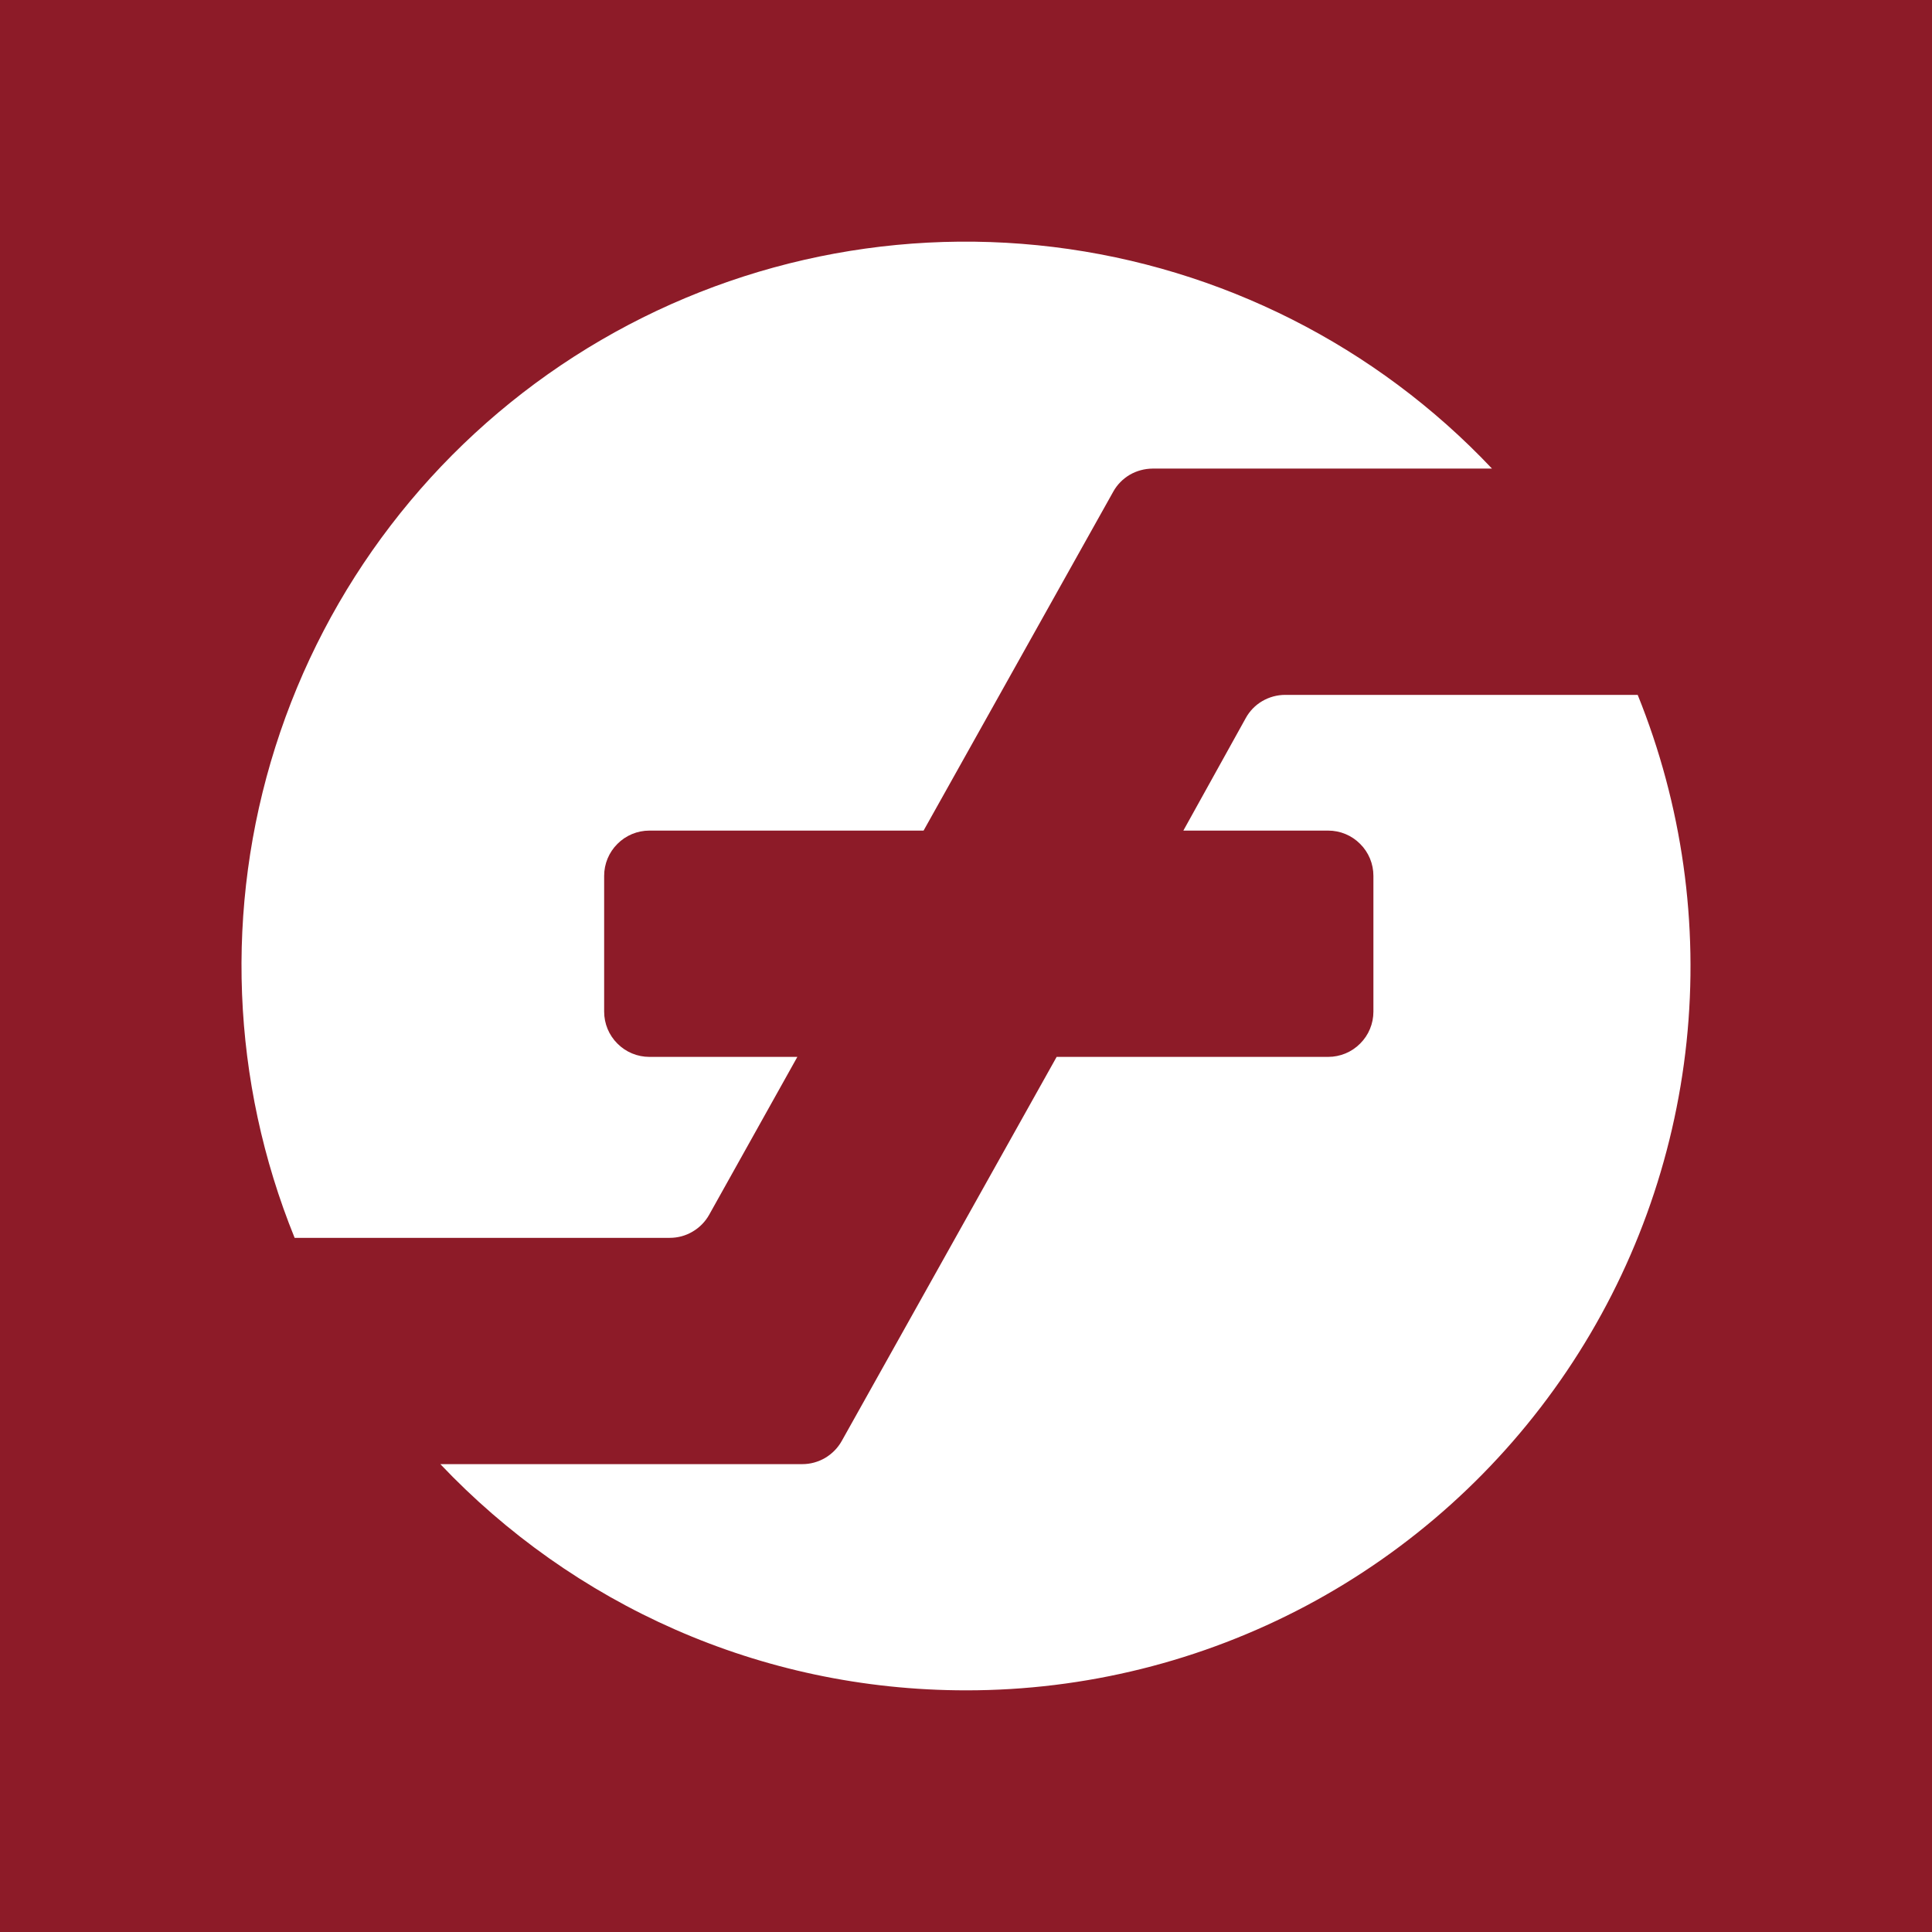 <svg width="24" height="24" viewBox="0 0 24 24" fill="none" xmlns="http://www.w3.org/2000/svg">
<rect x="0" y="0" width="24" height="24" fill="#808080" stroke="none"/>
<g clip-path="url(#clip0_328_24014)">
<path d="M24 0H0V24H24V0Z" fill="#8D1B28"/>
<path d="M12.002 20.998C13.475 20.999 14.926 20.638 16.227 19.947C17.527 19.256 18.638 18.255 19.462 17.034C20.286 15.813 20.797 14.408 20.951 12.943C21.105 11.478 20.896 9.998 20.344 8.632H15.965C15.865 8.632 15.767 8.659 15.681 8.709C15.595 8.759 15.524 8.832 15.476 8.919L14.7 10.318H16.499C16.648 10.318 16.791 10.377 16.896 10.483C17.002 10.588 17.061 10.731 17.061 10.88V12.567C17.061 12.716 17.002 12.859 16.896 12.964C16.791 13.07 16.648 13.129 16.499 13.129H13.126L10.456 17.901C10.407 17.988 10.336 18.06 10.25 18.111C10.164 18.161 10.067 18.188 9.967 18.188H5.47C7.111 19.919 9.427 20.998 12.002 20.998ZM3.66 15.377C2.871 13.434 2.787 11.276 3.421 9.277C4.055 7.277 5.368 5.563 7.132 4.429C8.897 3.295 11.002 2.814 13.084 3.068C15.166 3.322 17.094 4.296 18.534 5.821H14.318C14.218 5.822 14.12 5.848 14.034 5.898C13.948 5.949 13.877 6.021 13.829 6.108L11.473 10.318H8.067C7.918 10.318 7.775 10.377 7.67 10.483C7.564 10.588 7.505 10.731 7.505 10.88V12.567C7.505 12.716 7.564 12.859 7.67 12.964C7.775 13.07 7.918 13.129 8.067 13.129H9.905L8.809 15.091C8.76 15.178 8.689 15.25 8.603 15.3C8.517 15.351 8.42 15.377 8.32 15.377H3.66Z" fill="white"/>
</g>
<defs>
<clipPath id="clip0_328_24014">
<rect width="24" height="24" fill="white"/>
</clipPath>
</defs>
</svg>
